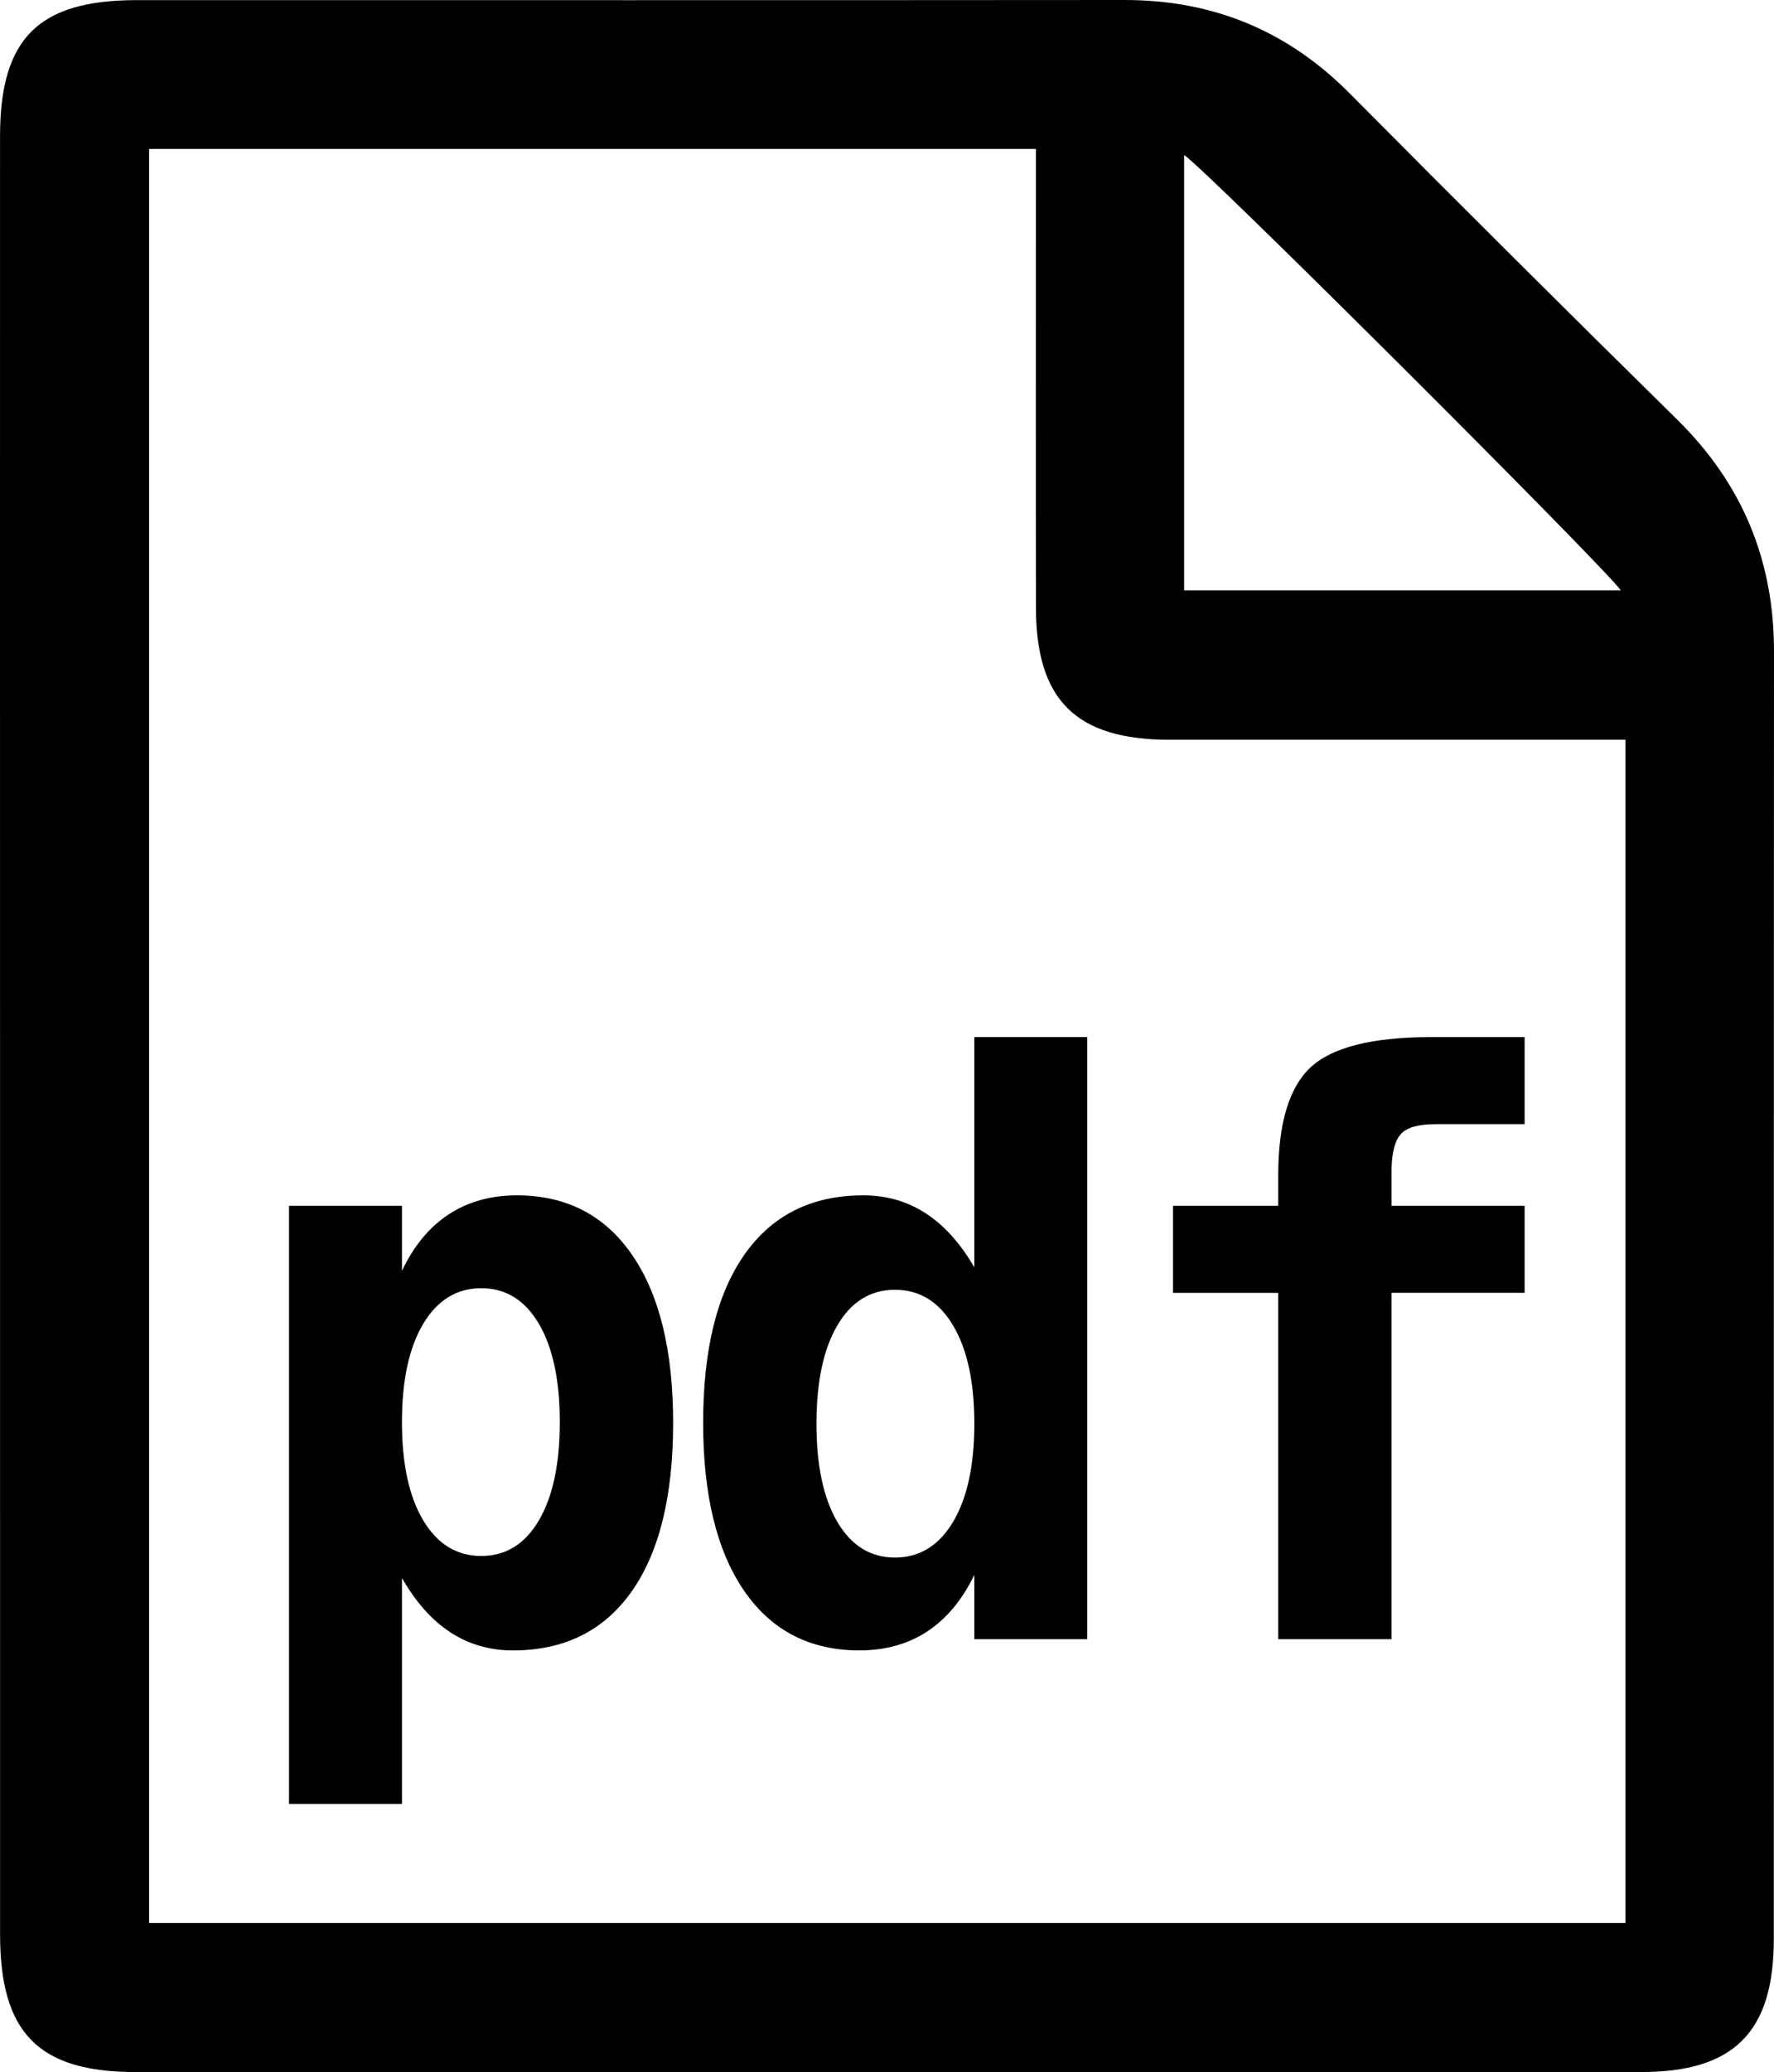 <?xml version="1.0" encoding="utf-8"?>
<!-- Generator: Adobe Illustrator 16.0.0, SVG Export Plug-In . SVG Version: 6.00 Build 0)  -->
<!DOCTYPE svg PUBLIC "-//W3C//DTD SVG 1.1//EN" "http://www.w3.org/Graphics/SVG/1.1/DTD/svg11.dtd">
<svg version="1.1" id="Layer_1" xmlns="http://www.w3.org/2000/svg" xmlns:xlink="http://www.w3.org/1999/xlink" x="0px" y="0px"
	 width="87.713px" height="102.417px" viewBox="0 0 87.713 102.417" enable-background="new 0 0 87.713 102.417"
	 xml:space="preserve">
<g>
	<path d="M82.932,20.746c-5.431-5.346-10.833-10.721-16.2-16.131C63.645,1.504,59.96-0.003,55.596,0
		C39.317,0.014,23.039,0.006,6.761,0.006c-4.858,0-6.757,1.883-6.759,6.726c-0.004,14.815-0.001,29.63,0,44.446
		c0,14.814-0.002,29.63,0.002,44.445c0,4.863,1.905,6.793,6.699,6.794c24.813,0.001,49.628,0.001,74.441-0.001
		c4.581,0,6.558-1.965,6.559-6.569c0.008-21.217-0.004-42.434,0.01-63.649C87.715,27.697,86.146,23.91,82.932,20.746z M58.547,7.66
		c1.074,0.697,20.879,20.465,21.592,21.52c-7.424,0-14.453,0-21.592,0C58.547,22.108,58.547,15.131,58.547,7.66z M80.369,95.047
		c-24.359,0-48.602,0-72.997,0c0-29.184,0-58.338,0-87.687c14.612,0,29.106,0,43.846,0c0,0.716,0,1.367,0,2.019
		c0,6.889-0.009,13.775,0.003,20.663c0.008,4.573,1.992,6.521,6.604,6.522c6.826,0.001,13.652,0,20.479,0c0.657,0,1.314,0,2.065,0
		C80.369,56.146,80.369,75.557,80.369,95.047z"/>
	<path d="M25.555,59.083c-1.288,0-2.41,0.313-3.366,0.938c-0.956,0.624-1.728,1.556-2.314,2.792V59.6h-5.585v29.568h5.585V77.999
		c0.688,1.198,1.489,2.094,2.4,2.687s1.941,0.89,3.089,0.89c2.537,0,4.491-0.969,5.862-2.907c1.37-1.938,2.056-4.718,2.056-8.339
		c0-3.57-0.676-6.337-2.027-8.301S28.003,59.083,25.555,59.083z M26.645,75.148c-0.688,1.174-1.639,1.76-2.85,1.76
		s-2.168-0.586-2.869-1.76c-0.701-1.173-1.052-2.792-1.052-4.857s0.351-3.685,1.052-4.858c0.701-1.173,1.658-1.76,2.869-1.76
		s2.161,0.587,2.85,1.76c0.689,1.174,1.033,2.793,1.033,4.858S27.334,73.976,26.645,75.148z"/>
	<path d="M48.174,62.641c-0.689-1.187-1.49-2.075-2.4-2.668c-0.912-0.594-1.941-0.89-3.09-0.89c-2.537,0-4.491,0.969-5.861,2.907
		c-1.371,1.938-2.057,4.718-2.057,8.339c0,3.57,0.676,6.337,2.027,8.301s3.252,2.945,5.699,2.945c1.288,0,2.407-0.313,3.357-0.938
		c0.949-0.624,1.725-1.556,2.324-2.792v3.175h5.584v-29.76h-5.584V62.641z M47.121,75.226c-0.701,1.173-1.658,1.76-2.869,1.76
		s-2.161-0.587-2.85-1.76s-1.033-2.793-1.033-4.858s0.345-3.685,1.033-4.858c0.688-1.173,1.639-1.759,2.85-1.759
		s2.168,0.586,2.869,1.759c0.701,1.174,1.053,2.793,1.053,4.858S47.822,74.053,47.121,75.226z"/>
	<path d="M64.805,52.752c-1.07,0.995-1.605,2.78-1.605,5.355V59.6h-5.203v4.303h5.203v17.118h5.604V63.902h6.579V59.6h-6.579v-1.875
		c0.025-0.828,0.188-1.396,0.488-1.702c0.299-0.306,0.869-0.459,1.711-0.459h4.38v-4.303h-4.609
		C67.865,51.261,65.877,51.758,64.805,52.752z"/>
</g>
</svg>

